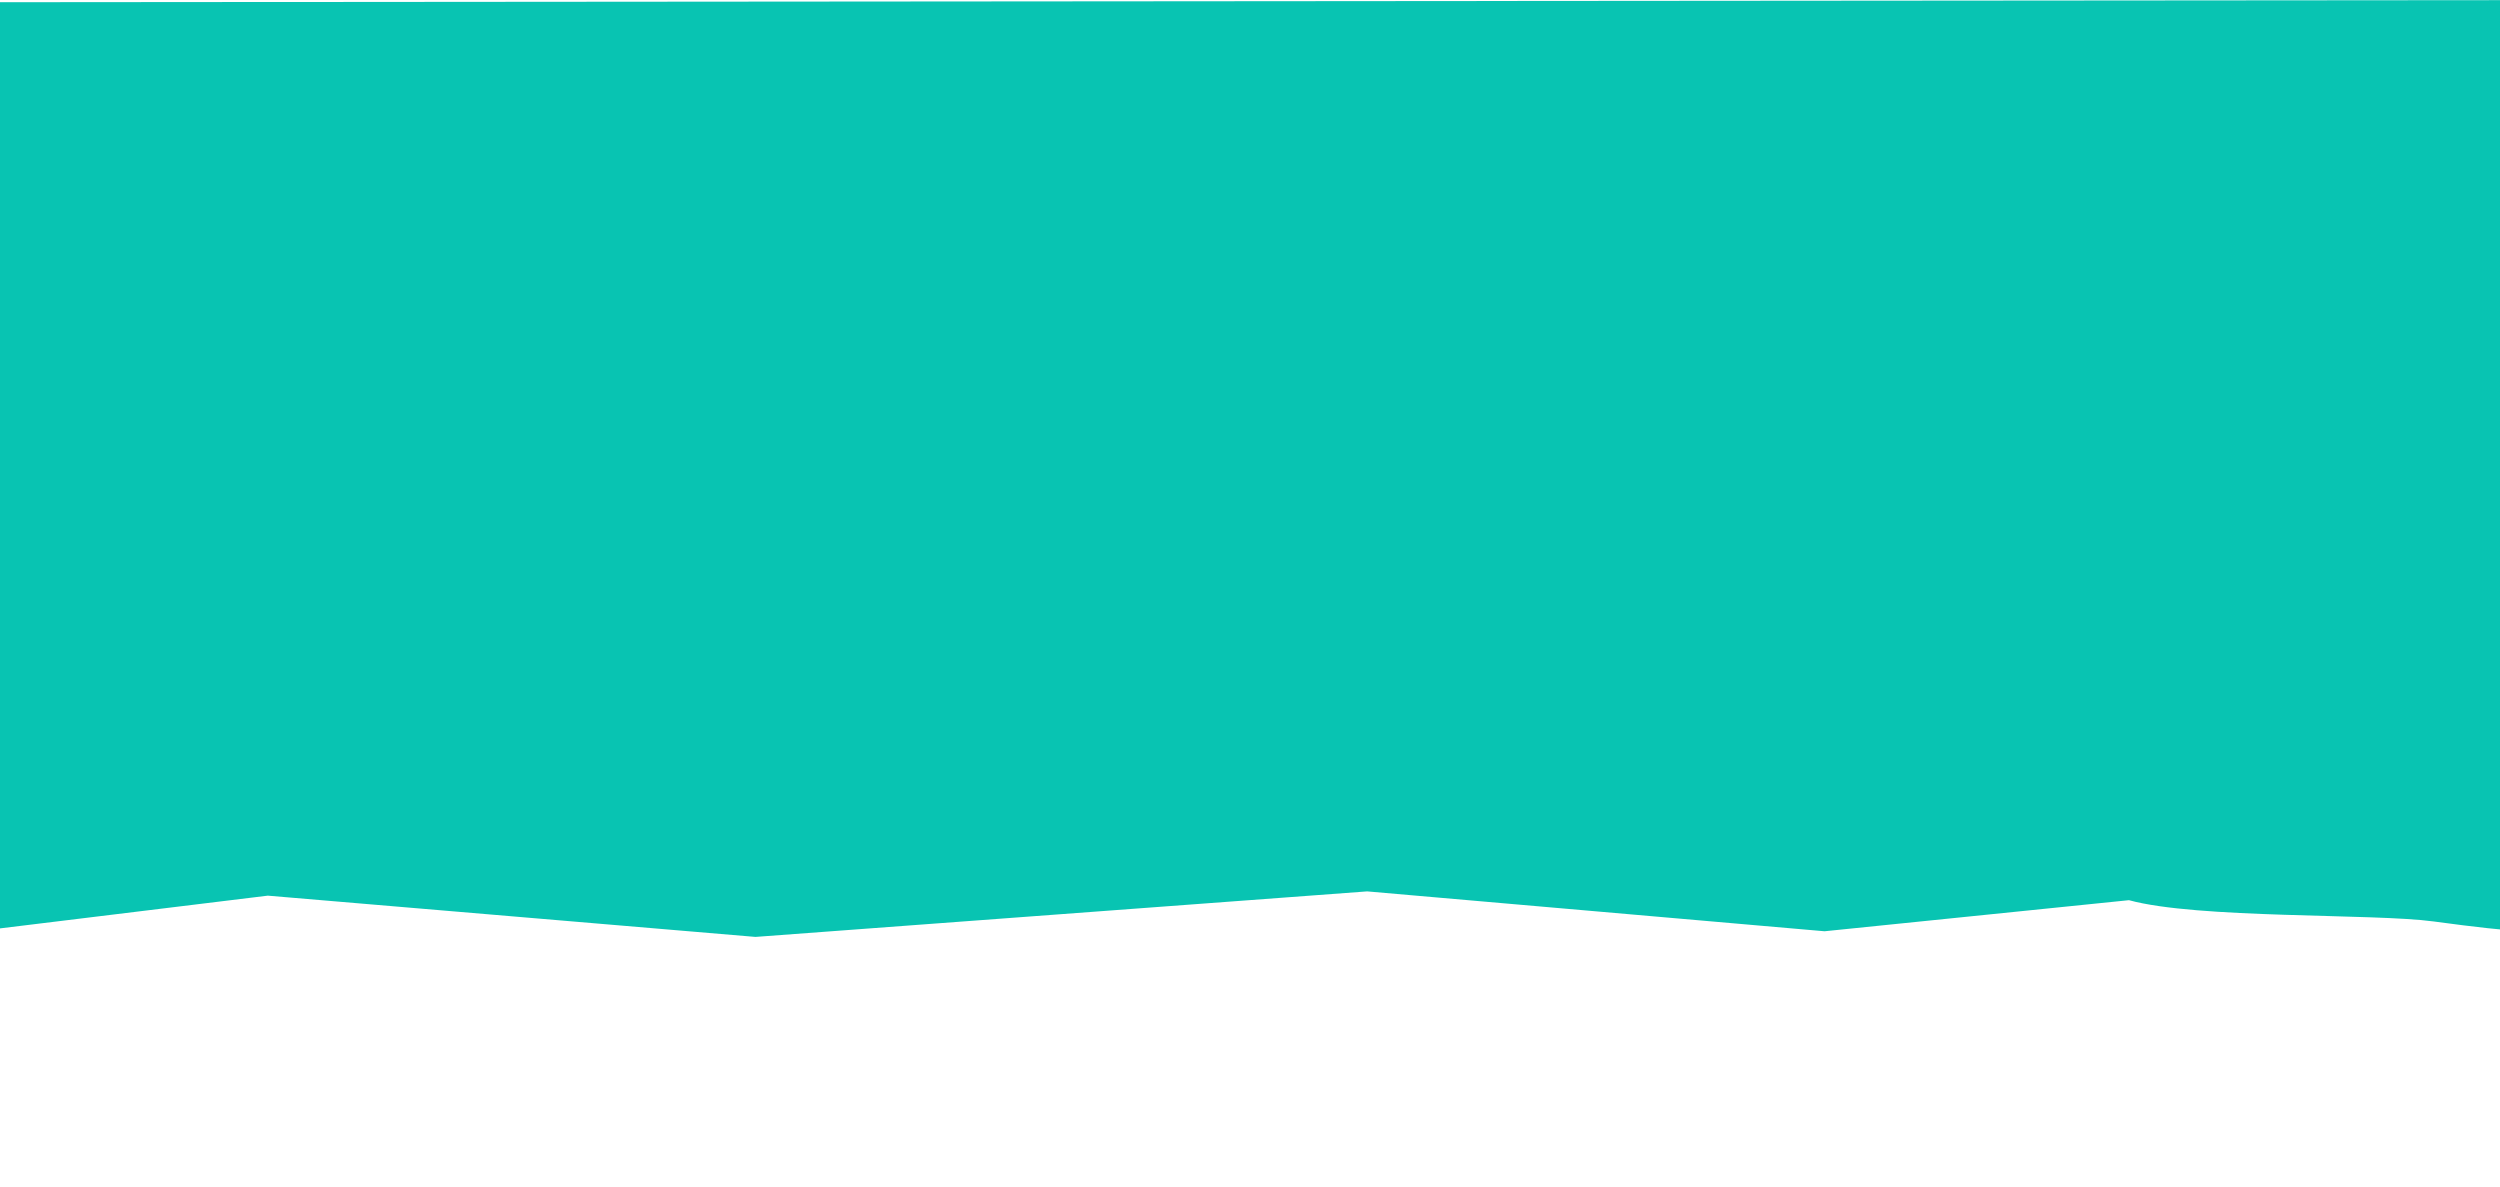<svg id="eJs6R1kESIA1" xmlns="http://www.w3.org/2000/svg" xmlns:xlink="http://www.w3.org/1999/xlink" viewBox="0 0 1601 760" shape-rendering="geometricPrecision" text-rendering="geometricPrecision"><path d="M1920.825,0.002L0.92,1.584L2.2,591.192l92.171-16.705l92.401,21.349l182.037-22.253L681.113,600.002l391.746-29.156L1365.744,596.382l194.949-19.904c43.752,12.017,156.57,8.379,195.176,13.632c109.314,14.871,66.594.483,165.051,1.082L1920.824,0.002Z" transform="translate(-197.309-.002)" clip-rule="evenodd" fill="#08c4b2" fill-rule="evenodd" stroke-linejoin="round" stroke-miterlimit="2"/></svg>
